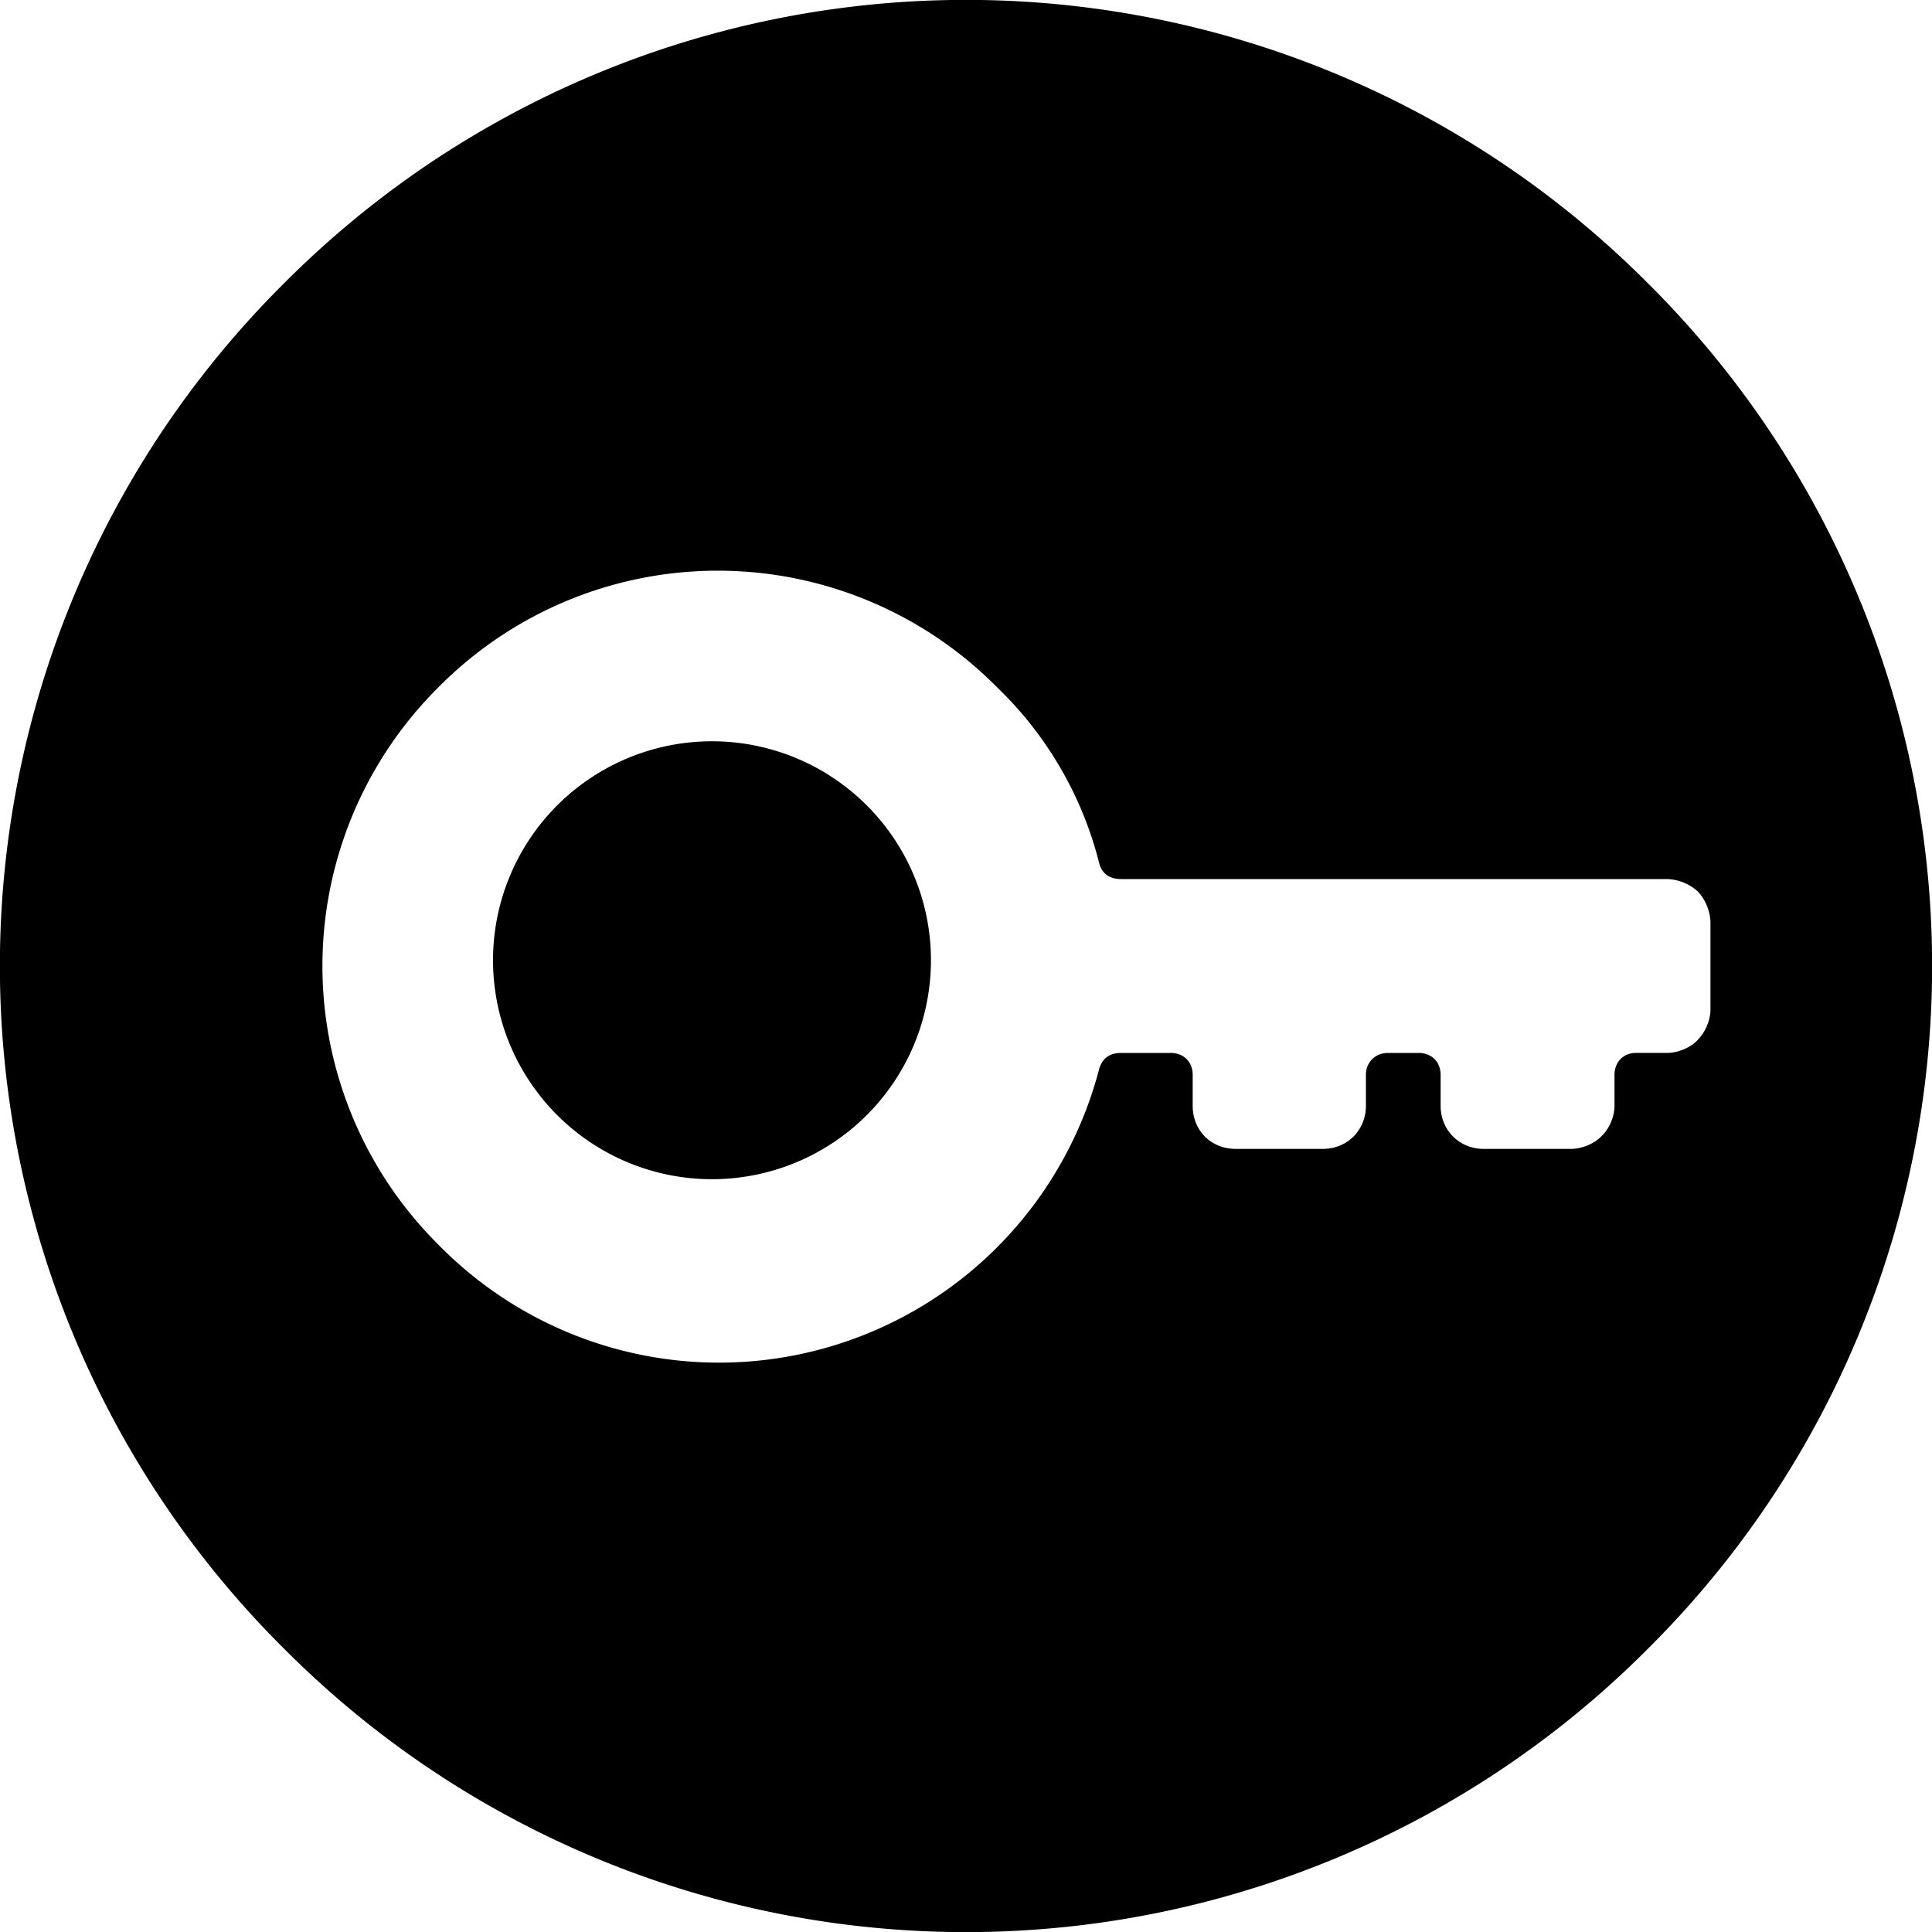 <svg xmlns="http://www.w3.org/2000/svg" xmlns:xlink="http://www.w3.org/1999/xlink" width="30" height="30" viewBox="0 0 30 30">
   <g transform="translate(-610 -666)">
      <path d="M618.74 683.4a3.4 3.4 0 1 1 4.81-4.8 3.4 3.4 0 0 1-4.81 4.8zm16.85 8.2a14.94 14.94 0 0 1-21.18 0 14.94 14.94 0 0 1 0-21.2 14.94 14.94 0 0 1 21.18 0 14.94 14.94 0 0 1 0 21.2zm.3-11.95h-8.48c-.2 0-.3-.1-.34-.24a5.73 5.73 0 0 0-1.59-2.74 6.1 6.1 0 0 0-8.67 0 6.1 6.1 0 0 0 0 8.66 6.1 6.1 0 0 0 10.26-2.74c.05-.15.15-.24.34-.24h.77c.2 0 .34.14.34.34v.48c0 .38.28.67.67.67h1.35c.38 0 .67-.29.67-.67v-.48c0-.2.15-.34.34-.34h.48c.2 0 .34.14.34.34v.48c0 .38.29.67.67.67h1.35c.2 0 .39-.1.48-.2.1-.09.2-.28.2-.47v-.48c0-.2.14-.34.33-.34h.48c.2 0 .39-.1.48-.2.1-.1.2-.28.2-.48v-1.34c0-.2-.1-.39-.2-.49a.74.74 0 0 0-.48-.19z"/>
   </g>
</svg>